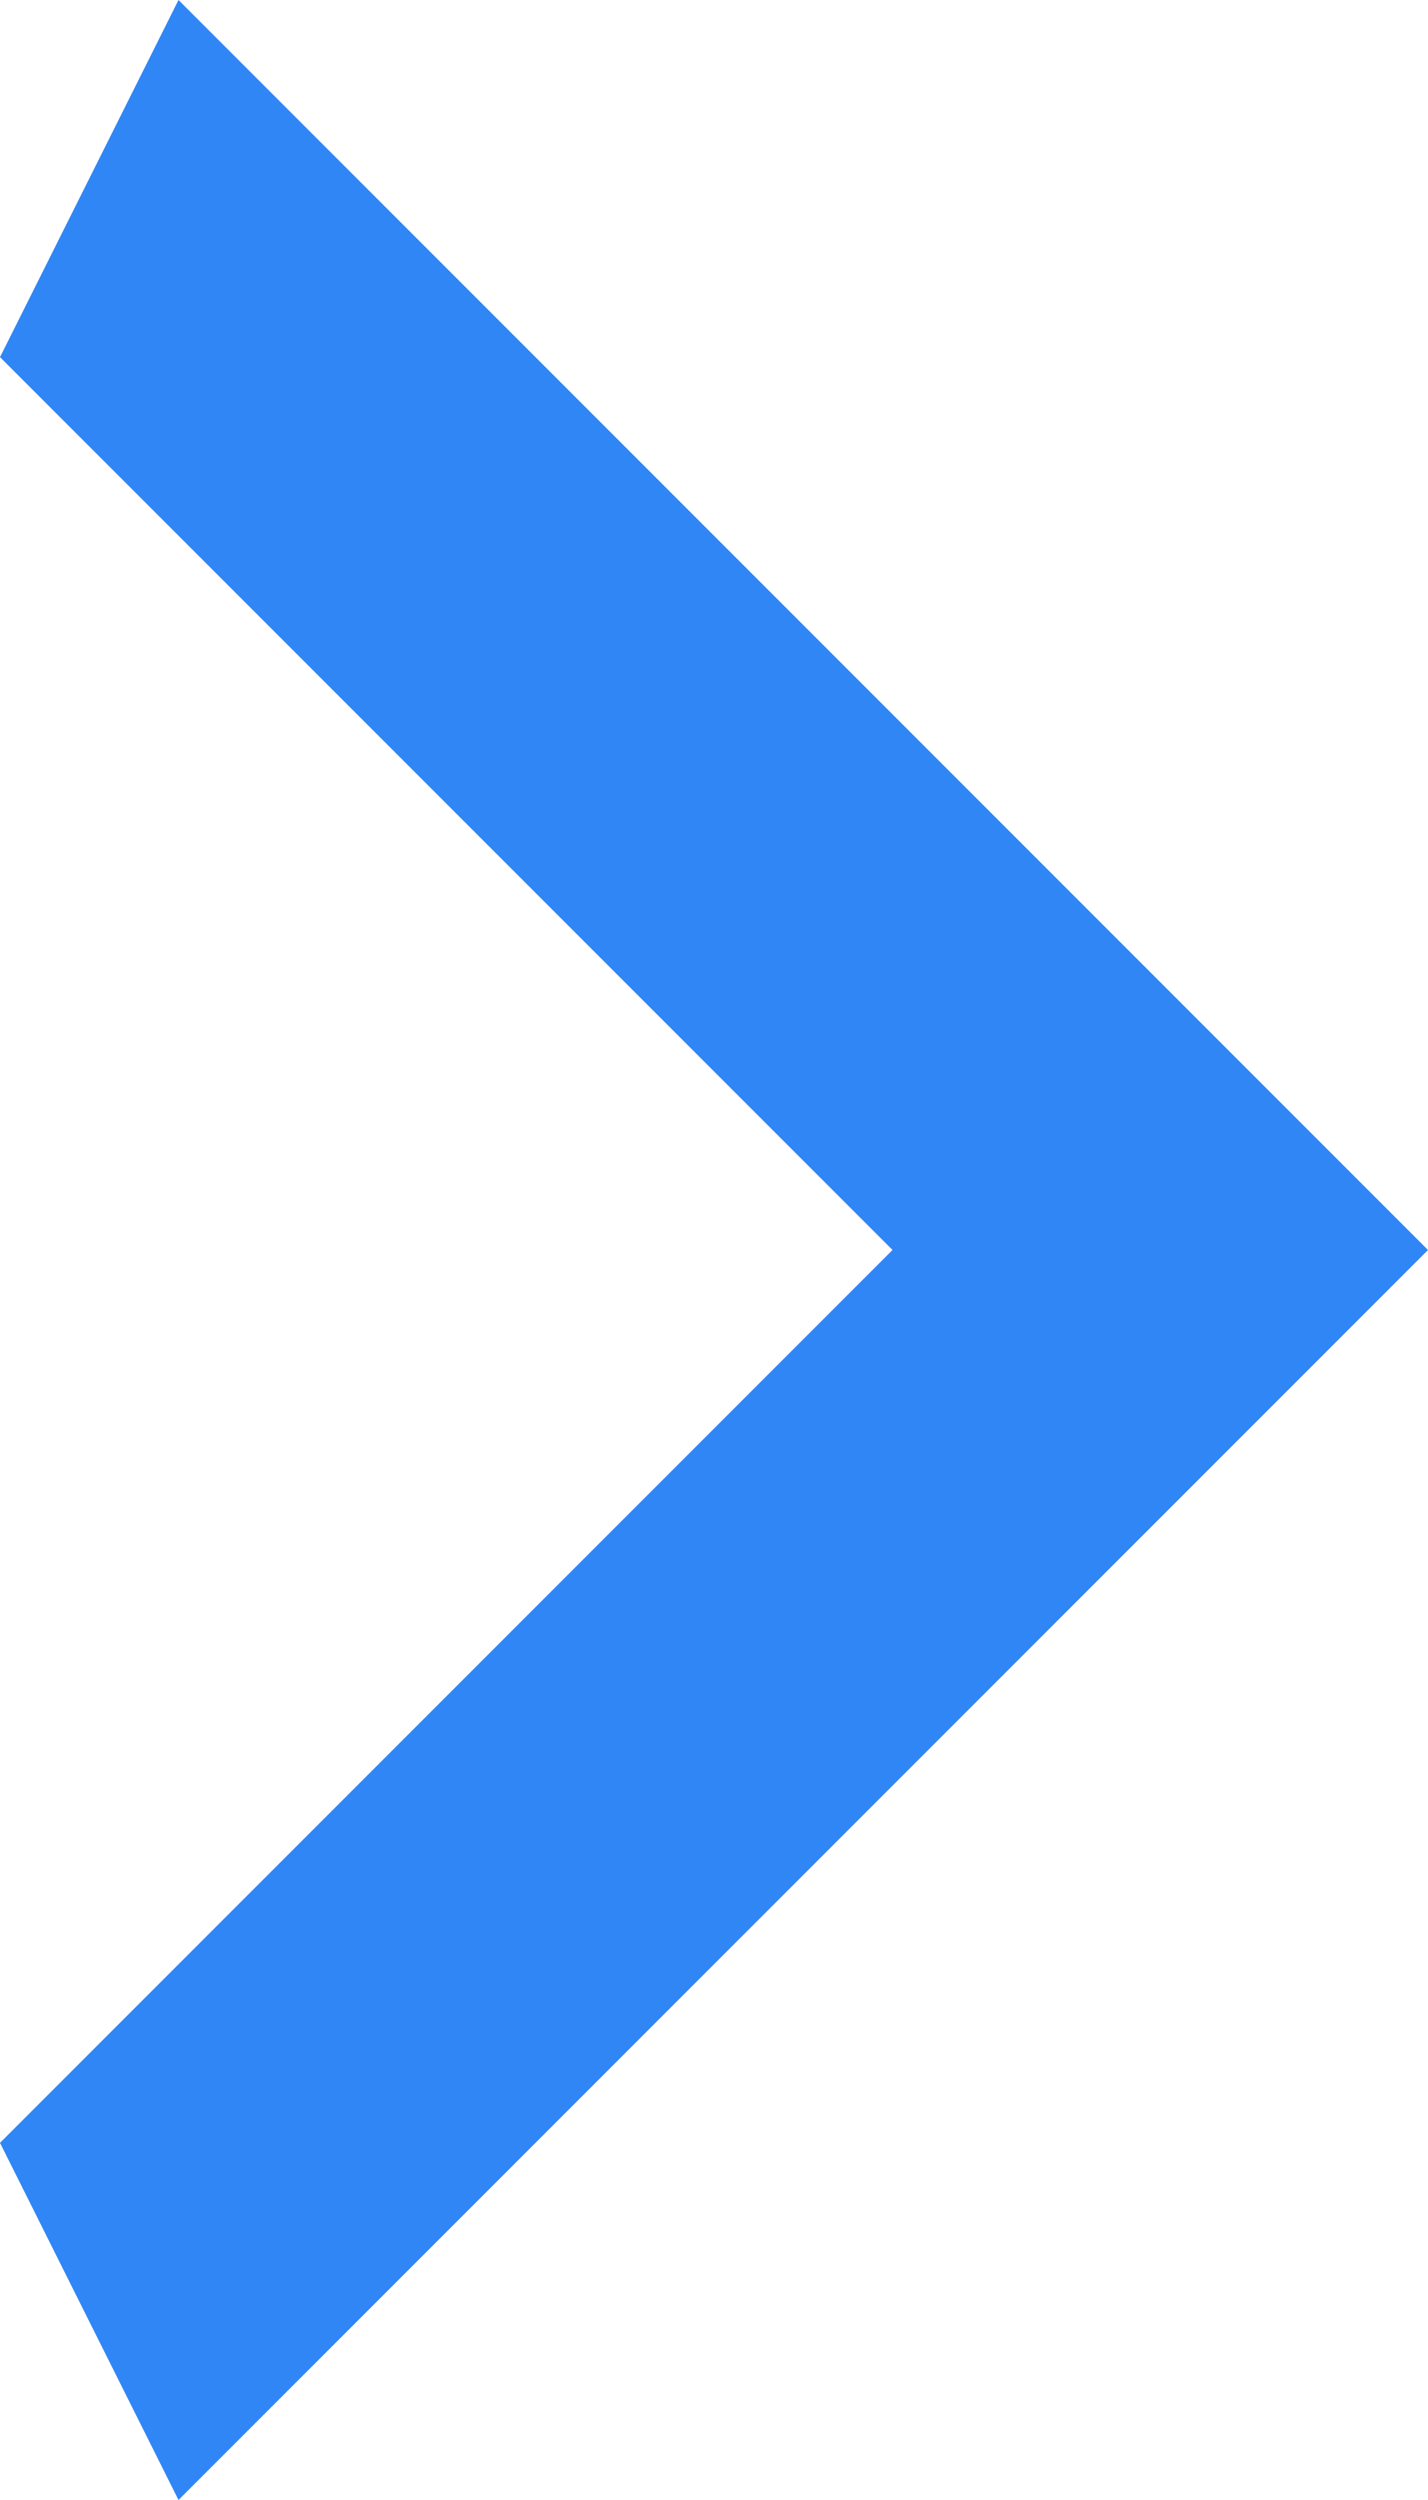 <svg width="8" height="14" viewBox="0 0 8 14" fill="none" xmlns="http://www.w3.org/2000/svg">
<path d="M-1.74846e-07 12L5 7L-1.04907e-06 2L1 6.11959e-07L8 7L1 14L-1.74846e-07 12Z" fill="#3186F5"/>
</svg>
